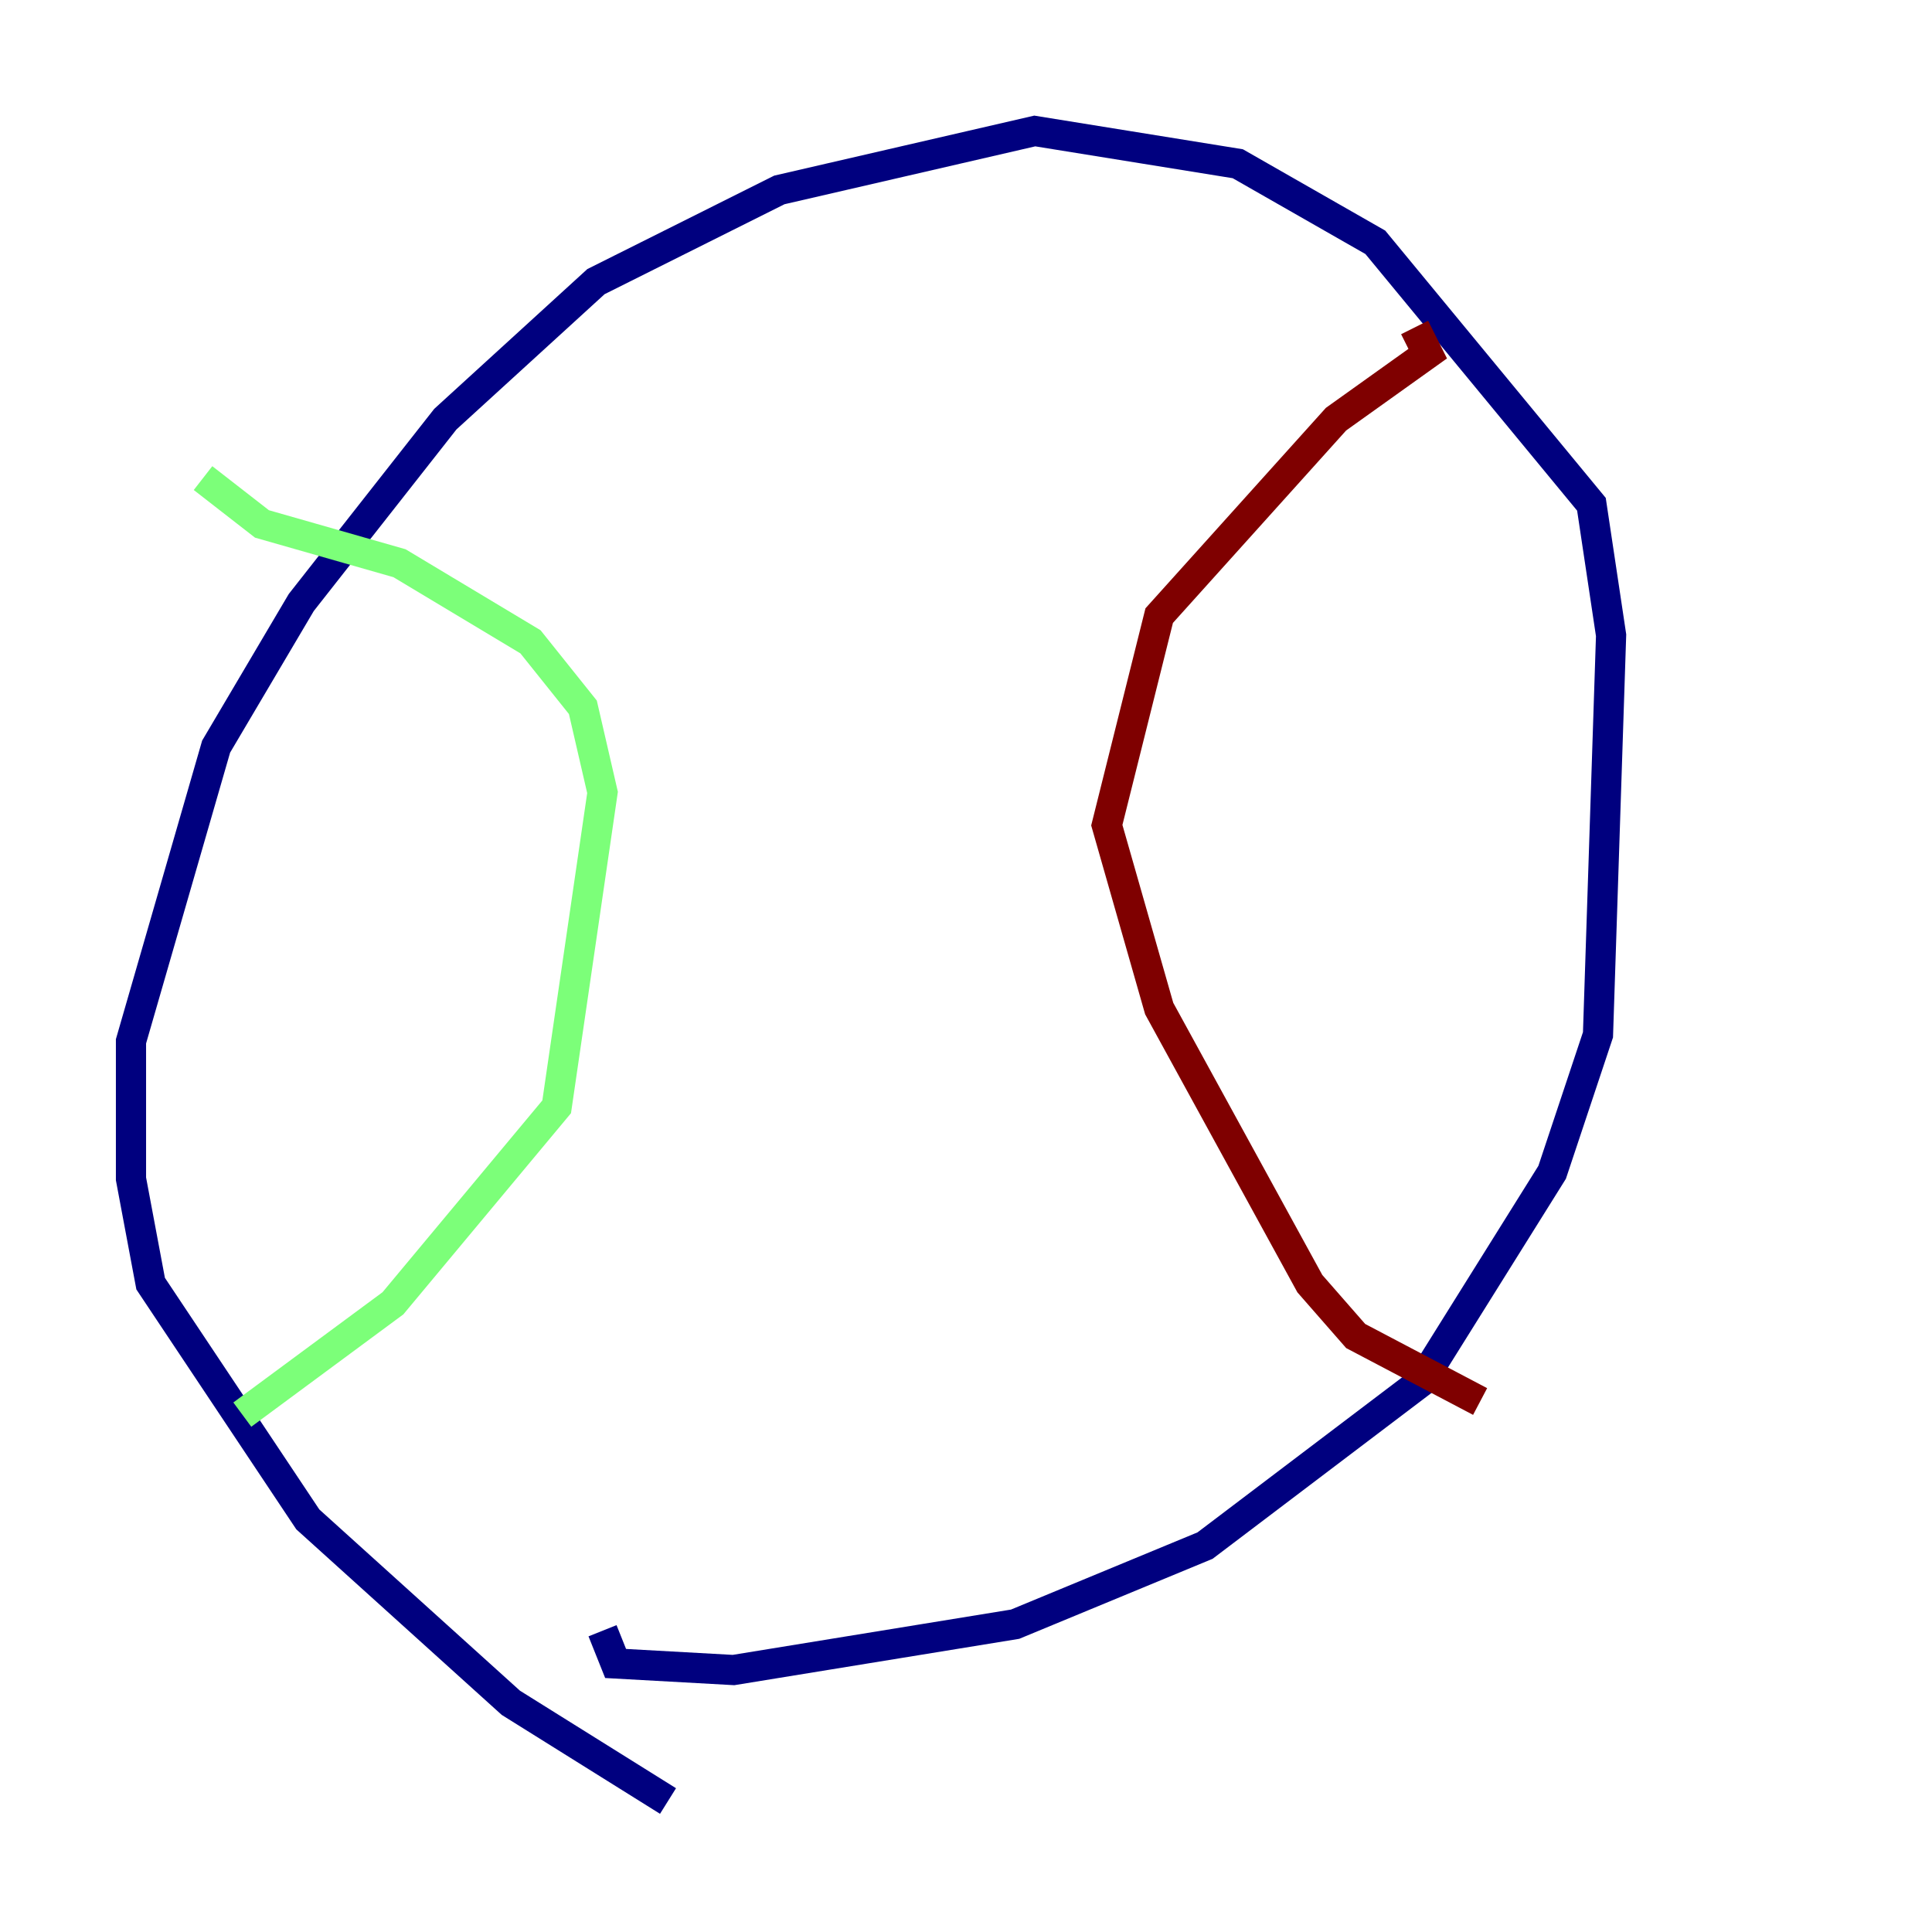 <?xml version="1.0" encoding="utf-8" ?>
<svg baseProfile="tiny" height="128" version="1.2" viewBox="0,0,128,128" width="128" xmlns="http://www.w3.org/2000/svg" xmlns:ev="http://www.w3.org/2001/xml-events" xmlns:xlink="http://www.w3.org/1999/xlink"><defs /><polyline fill="none" points="44.258,119.322 33.844,112.814 20.393,100.664 9.98,85.044 8.678,78.102 8.678,68.99 14.319,49.464 19.959,39.919 29.505,27.77 39.485,18.658 51.634,12.583 68.556,8.678 82.007,10.848 91.119,16.054 105.437,33.41 106.739,42.088 105.871,68.556 102.834,77.668 94.156,91.552 79.837,102.4 67.254,107.607 48.597,110.644 40.786,110.21 39.919,108.041" stroke="#00007f" stroke-width="2" /><polyline fill="none" points="13.451,31.675 17.356,34.712 26.468,37.315 35.146,42.522 38.617,46.861 39.919,52.502 36.881,73.329 26.034,86.346 16.054,93.722" stroke="#7cff79" stroke-width="2" /><polyline fill="none" points="93.722,21.695 94.59,23.43 88.515,27.77 76.8,40.786 73.329,54.671 76.8,66.82 86.78,85.044 89.817,88.515 98.061,92.854" stroke="#7f0000" stroke-width="2" /></svg>